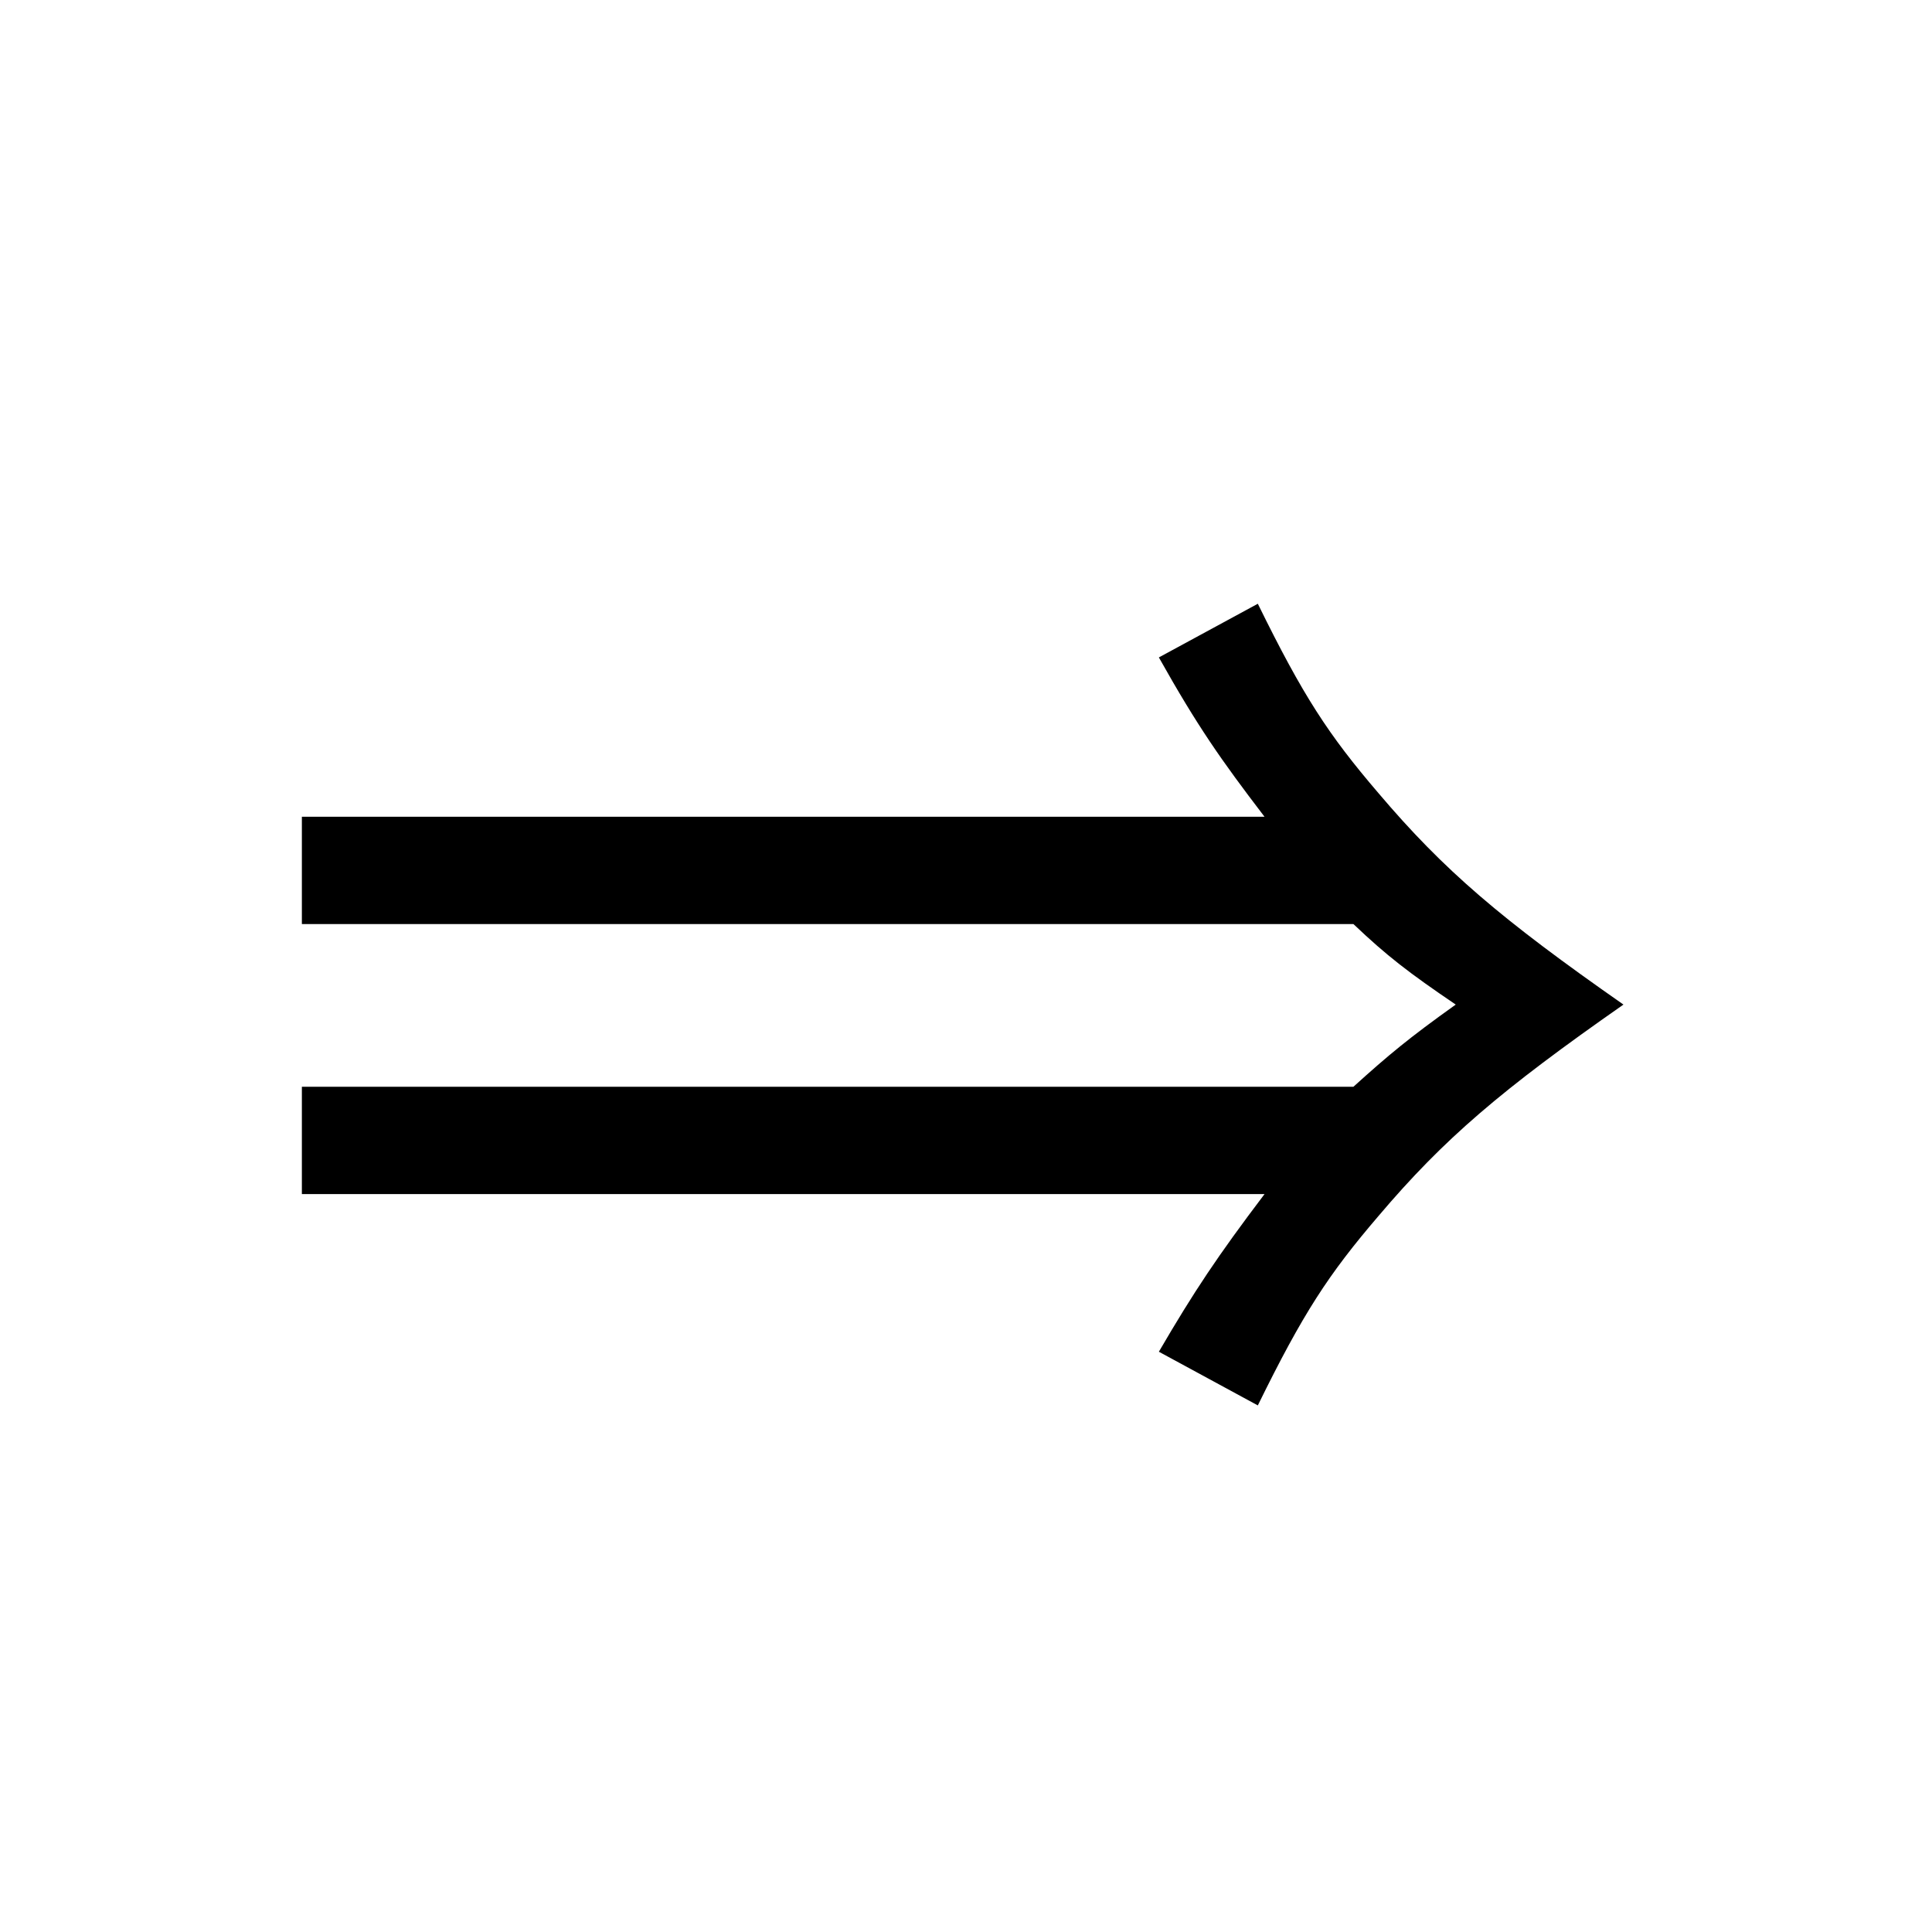 <?xml version="1.0" encoding="UTF-8"?>
<svg width="64px" height="64px" viewBox="0 0 64 64" version="1.1" xmlns="http://www.w3.org/2000/svg" xmlns:xlink="http://www.w3.org/1999/xlink">
    <!-- Generator: Sketch 48.1 (47250) - http://www.bohemiancoding.com/sketch -->
    <title>Square@64x64</title>
    <desc>Created with Sketch.</desc>
    <defs></defs>
    <g id="Page-1" stroke="none" stroke-width="1" fill="none" fill-rule="evenodd">
        <g id="Square@64x64" fill="#000000">
            <path d="M10,27.056 L41.889,27.056 C40.445,25.167 39.667,24.056 38.389,21.778 L41.667,20 C43.167,23.056 44.001,24.333 45.667,26.278 C47.834,28.833 49.723,30.445 53.779,33.278 C49.723,36.111 47.834,37.723 45.667,40.278 C44.001,42.223 43.167,43.5 41.667,46.556 L38.389,44.778 C39.556,42.778 40.334,41.611 41.889,39.556 L10,39.556 L10,36 L44.834,36 C46.001,34.945 46.667,34.389 48.223,33.278 C46.667,32.222 45.945,31.667 44.834,30.611 L10,30.611 L10,27.056 Z" id="⇒"></path>
        </g>
        <path d="" id="Path-2" stroke="#979797"></path>
    </g>
</svg>